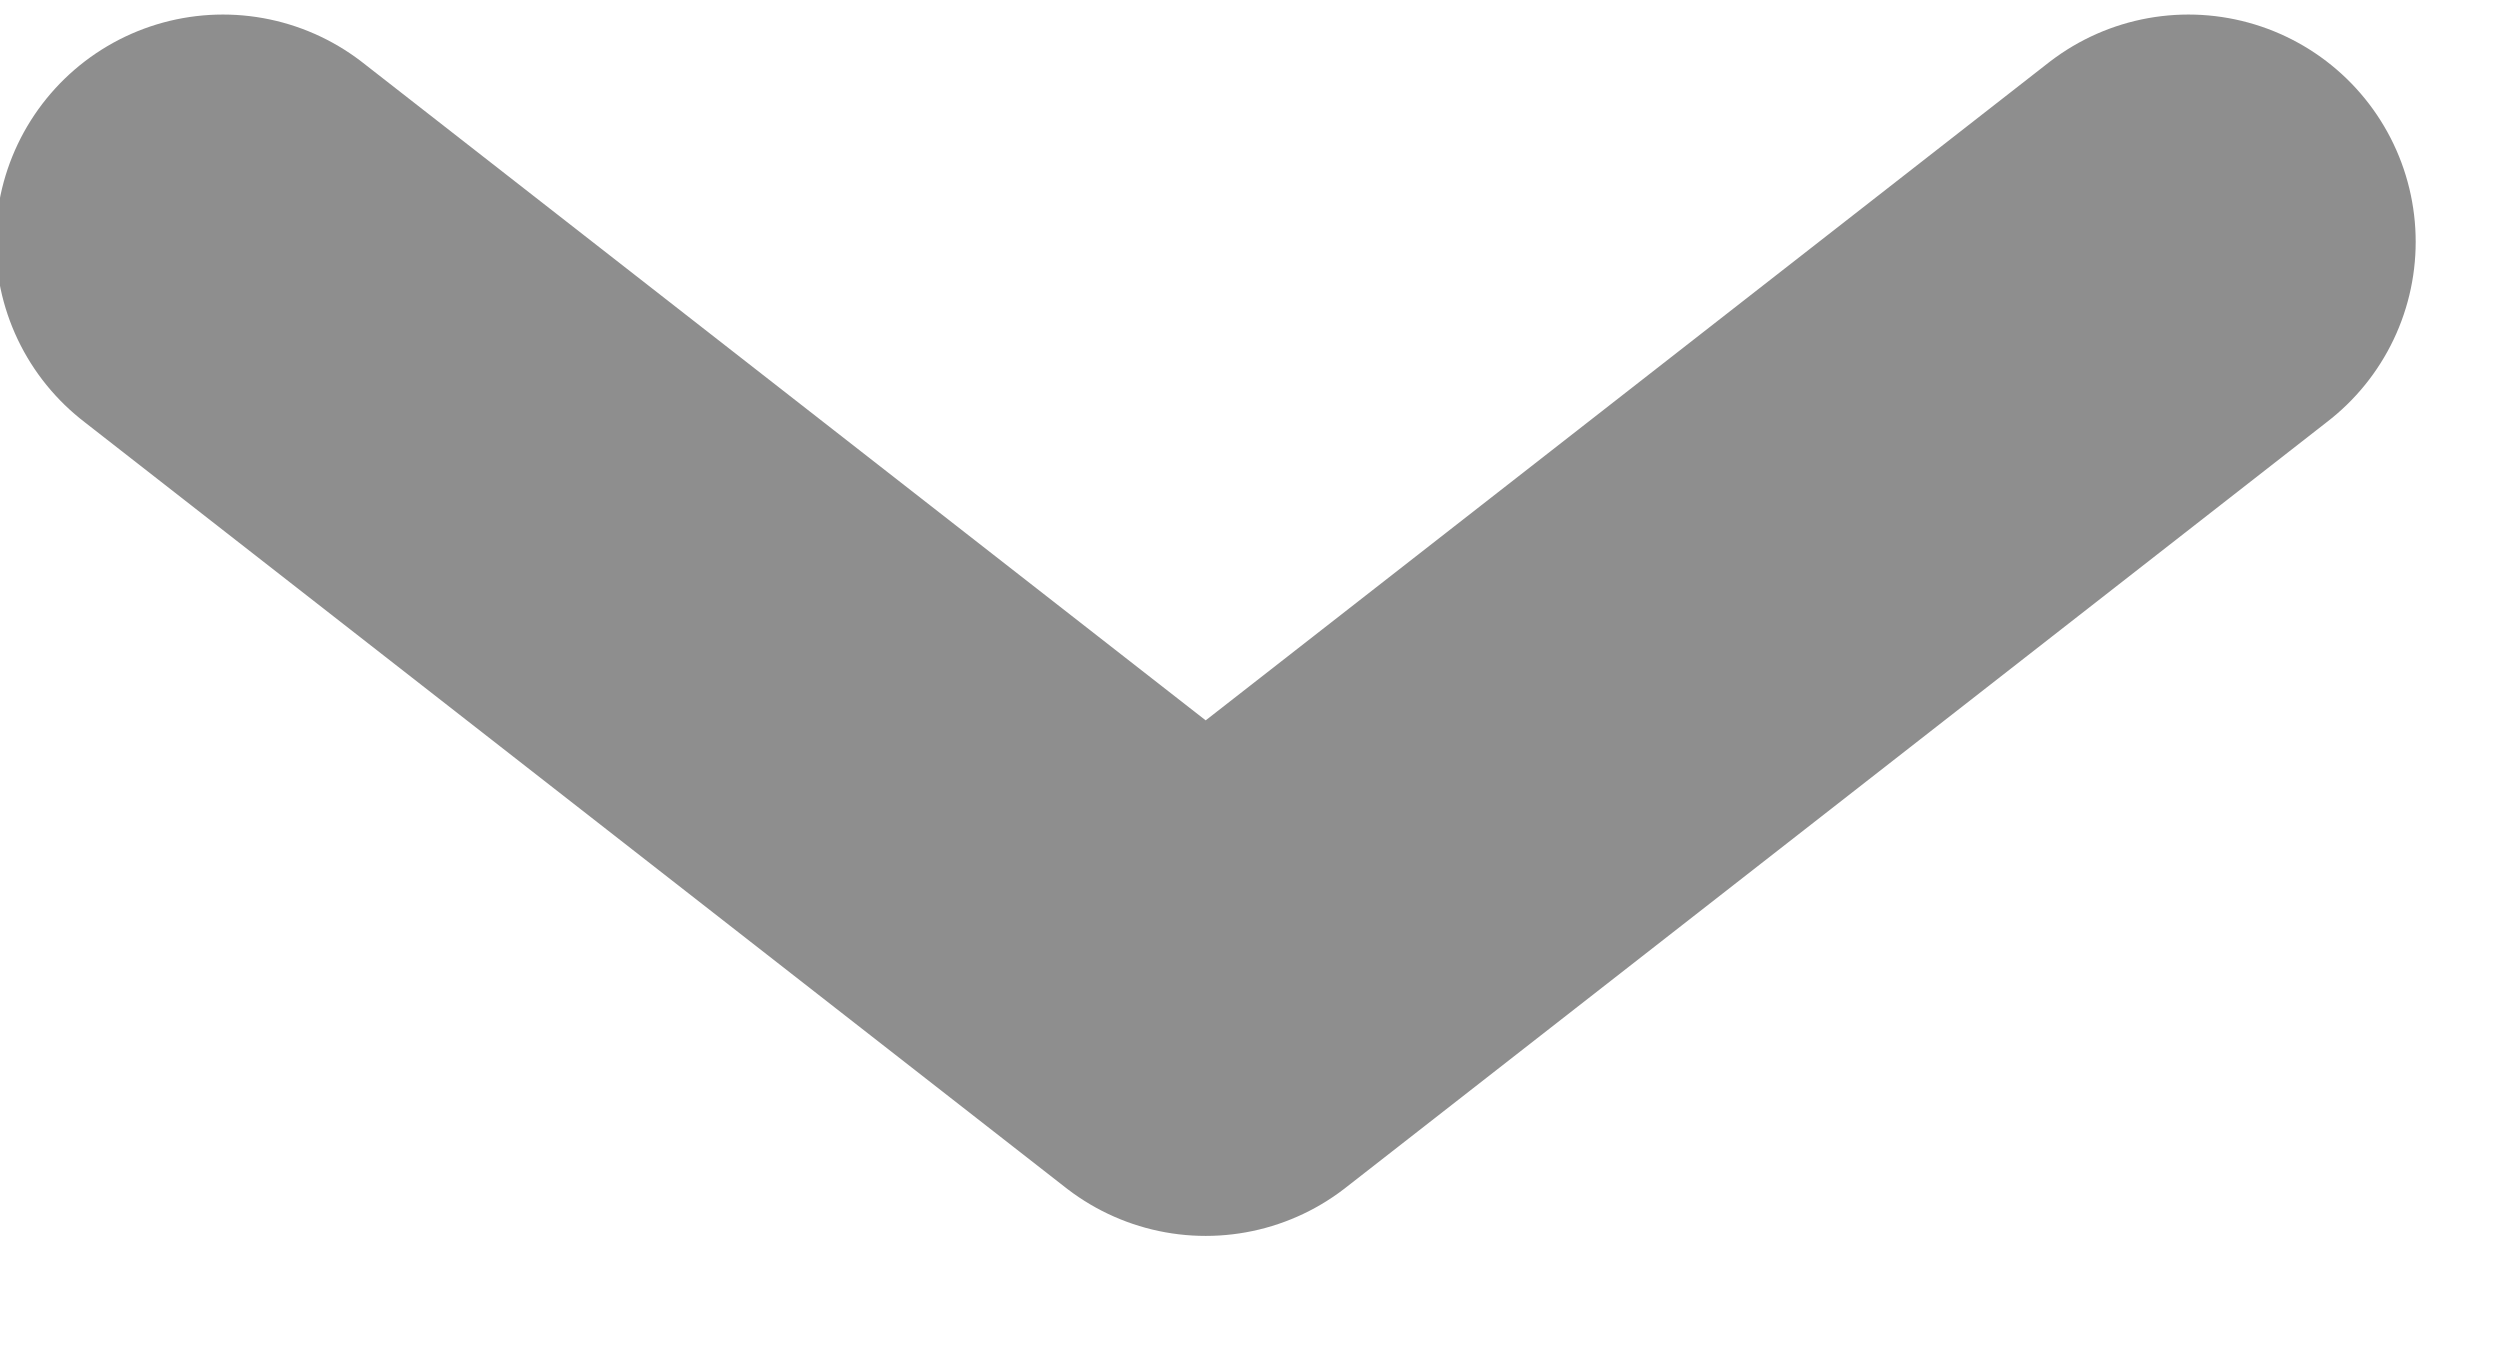 <?xml version="1.0" encoding="UTF-8"?>
<svg width="11px" height="6px" viewBox="0 0 11 6" version="1.1" xmlns="http://www.w3.org/2000/svg" xmlns:xlink="http://www.w3.org/1999/xlink">
    <!-- Generator: Sketch 46.1 (44463) - http://www.bohemiancoding.com/sketch -->
    <title>Path</title>
    <desc>Created with Sketch.</desc>
    <defs></defs>
    <g id="Page-1" stroke="none" stroke-width="1" fill="none" fill-rule="evenodd" stroke-linecap="round" stroke-linejoin="round">
        <g id="Фото" transform="translate(-328, -374)" stroke="#8E8E8E" stroke-width="2">
            <g id="Group" transform="translate(32, 334)">
                <polyline id="Path" transform="translate(301.305, 42.751) scale(-1, 1) rotate(-270) translate(-301.305, -42.751) " points="299.618 38.427 302.992 42.751 299.618 47.075"></polyline>
            </g>
        </g>
    </g>
</svg>